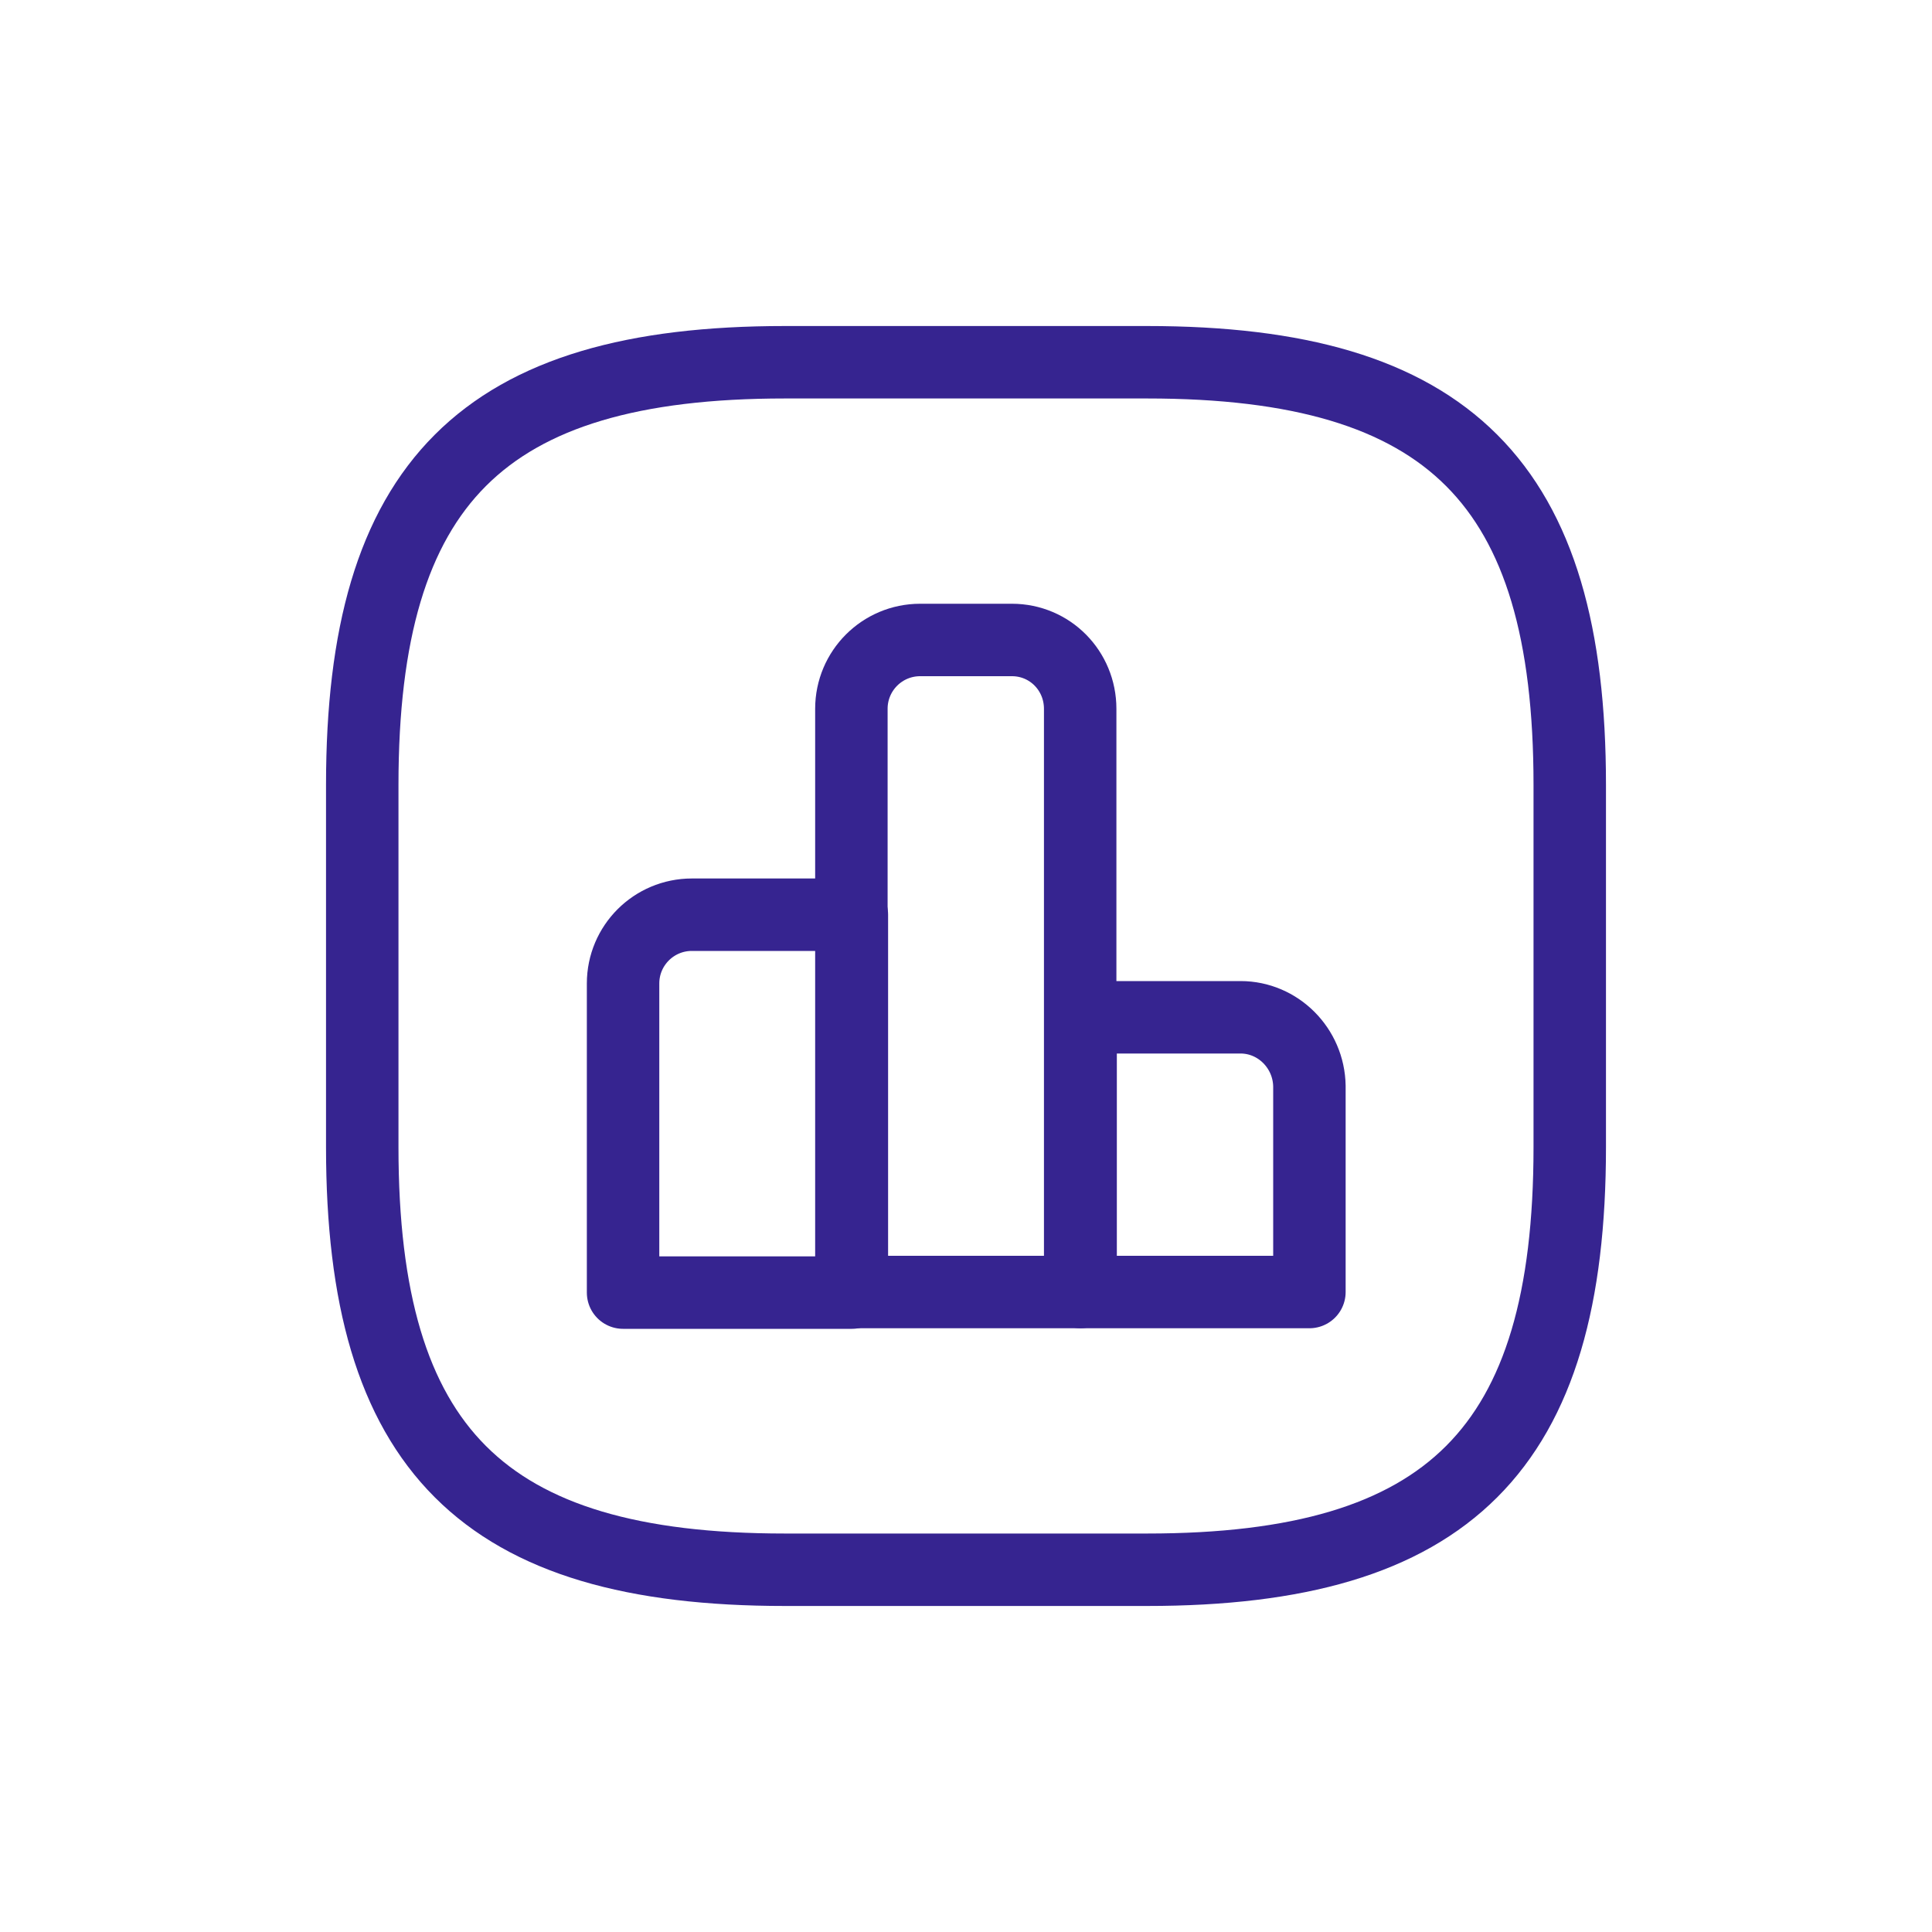 <svg width="40" height="40" viewBox="0 0 40 40" fill="none" xmlns="http://www.w3.org/2000/svg">
<g clip-path="url(#clip0_18_7513)">
<path d="M17.637 18.938H14.325C13.537 18.938 12.9 19.575 12.9 20.362V26.762H17.637V18.938V18.938Z" stroke="#362490" stroke-width="1.5" stroke-miterlimit="10" stroke-linecap="round" stroke-linejoin="round"/>
<path d="M20.951 13.25H19.051C18.264 13.25 17.627 13.887 17.627 14.675V26.75H22.364V14.675C22.364 13.887 21.739 13.25 20.951 13.25Z" stroke="#362490" stroke-width="1.5" stroke-miterlimit="10" stroke-linecap="round" stroke-linejoin="round"/>
<path d="M25.685 21.062H22.373V26.75H27.11V22.488C27.098 21.7 26.46 21.062 25.685 21.062Z" stroke="#362490" stroke-width="1.5" stroke-miterlimit="10" stroke-linecap="round" stroke-linejoin="round"/>
<path d="M16.25 32.5H23.75C30 32.5 32.5 30 32.5 23.75V16.25C32.5 10 30 7.5 23.75 7.5H16.25C10 7.5 7.5 10 7.5 16.25V23.75C7.5 30 10 32.5 16.25 32.5Z" stroke="#362490" stroke-width="1.5" stroke-linecap="round" stroke-linejoin="round"/>
</g>
<defs>
<clipPath id="clip0_18_7513">
<rect width="40" height="40" fill="white"/>
</clipPath>
</defs>
</svg>

